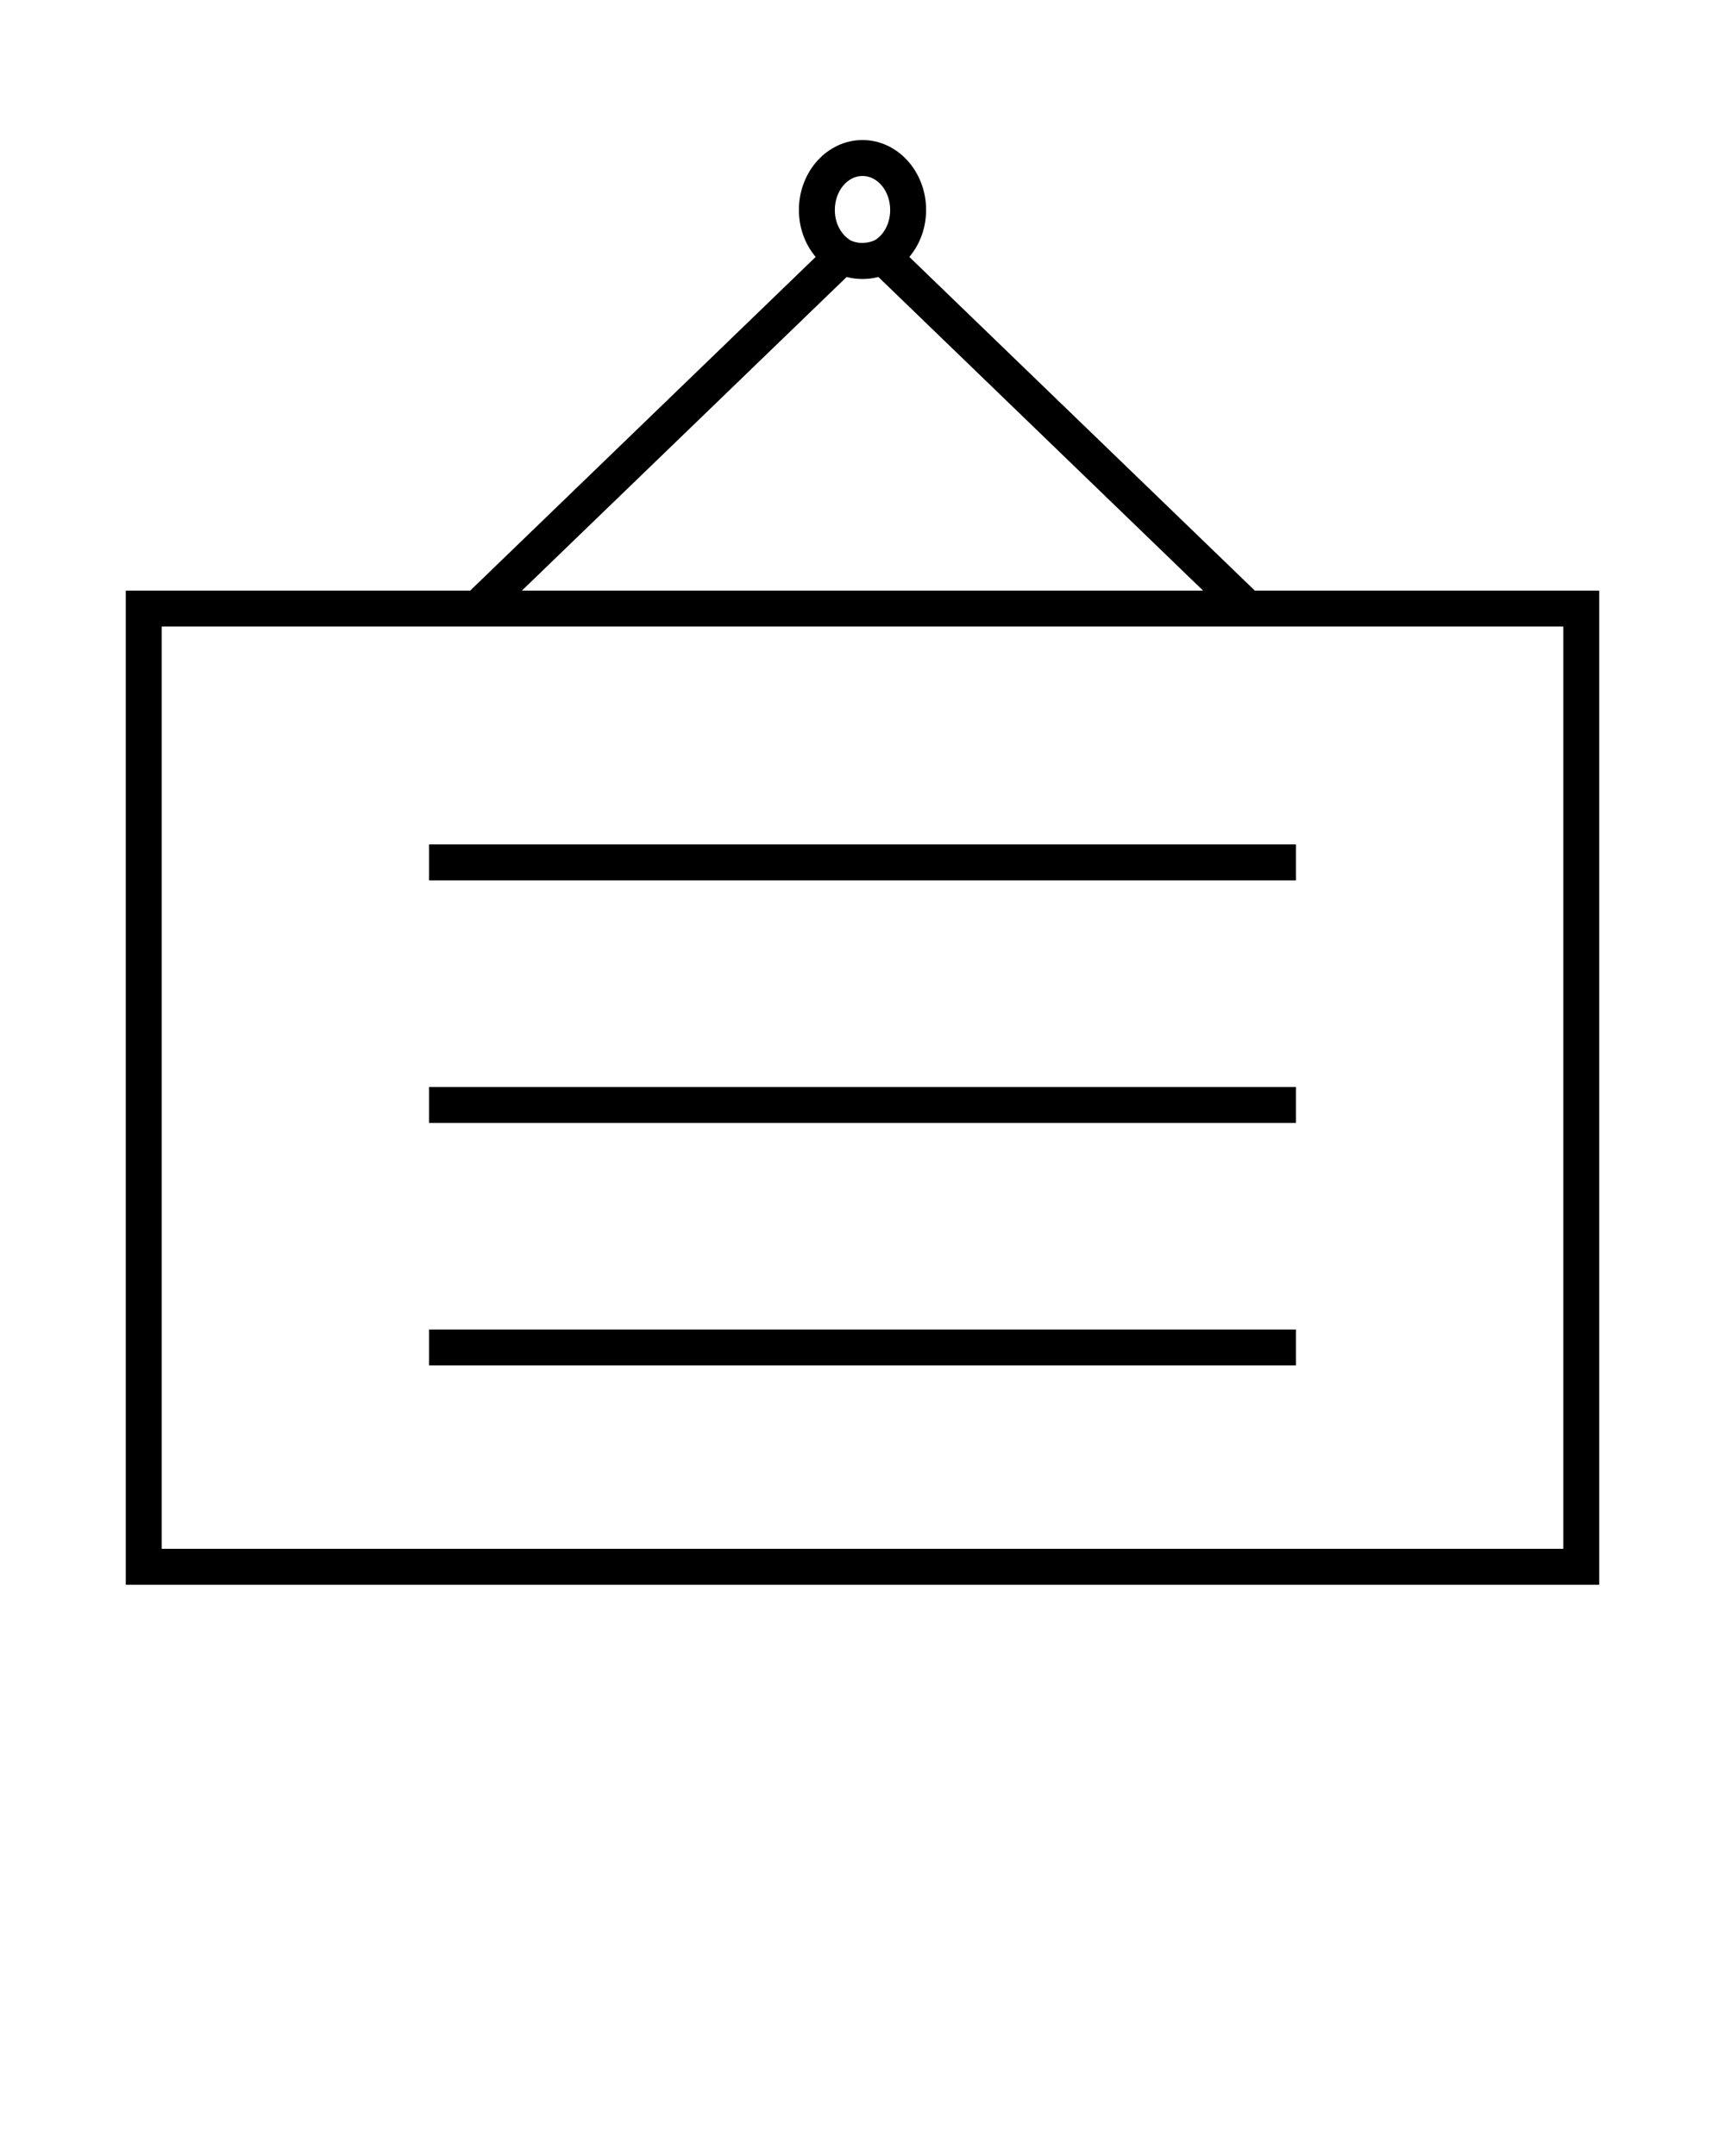 <svg xmlns="http://www.w3.org/2000/svg" xmlns:xlink="http://www.w3.org/1999/xlink" version="1.1" x="0px" y="0px" viewBox="0 0 96 120" enable-background="new 0 0 96 96" xml:space="preserve"><g><path d="M69.834,32.873L50.607,14.301c0.598-0.711,0.933-1.638,0.933-2.613c0-2.147-1.588-3.894-3.54-3.894s-3.54,1.747-3.54,3.894   c0,0.976,0.335,1.902,0.933,2.613L26.167,32.873H7v55.333h82V32.873H69.834z M48,9.794c0.85,0,1.54,0.85,1.54,1.894   c0,0.728-0.343,1.38-0.855,1.681c-0.449,0.21-0.96,0.189-1.332,0.02c-0.551-0.322-0.893-0.973-0.893-1.7   C46.46,10.644,47.151,9.794,48,9.794z M47.117,15.417c0.58,0.149,1.187,0.15,1.767,0l18.07,17.456H29.045L47.117,15.417z    M87,86.206H9V34.873h78V86.206z"/><rect x="23.875" y="47" width="48.25" height="2"/><rect x="23.875" y="60.5" width="48.25" height="2"/><rect x="23.875" y="74" width="48.25" height="2"/></g></svg>